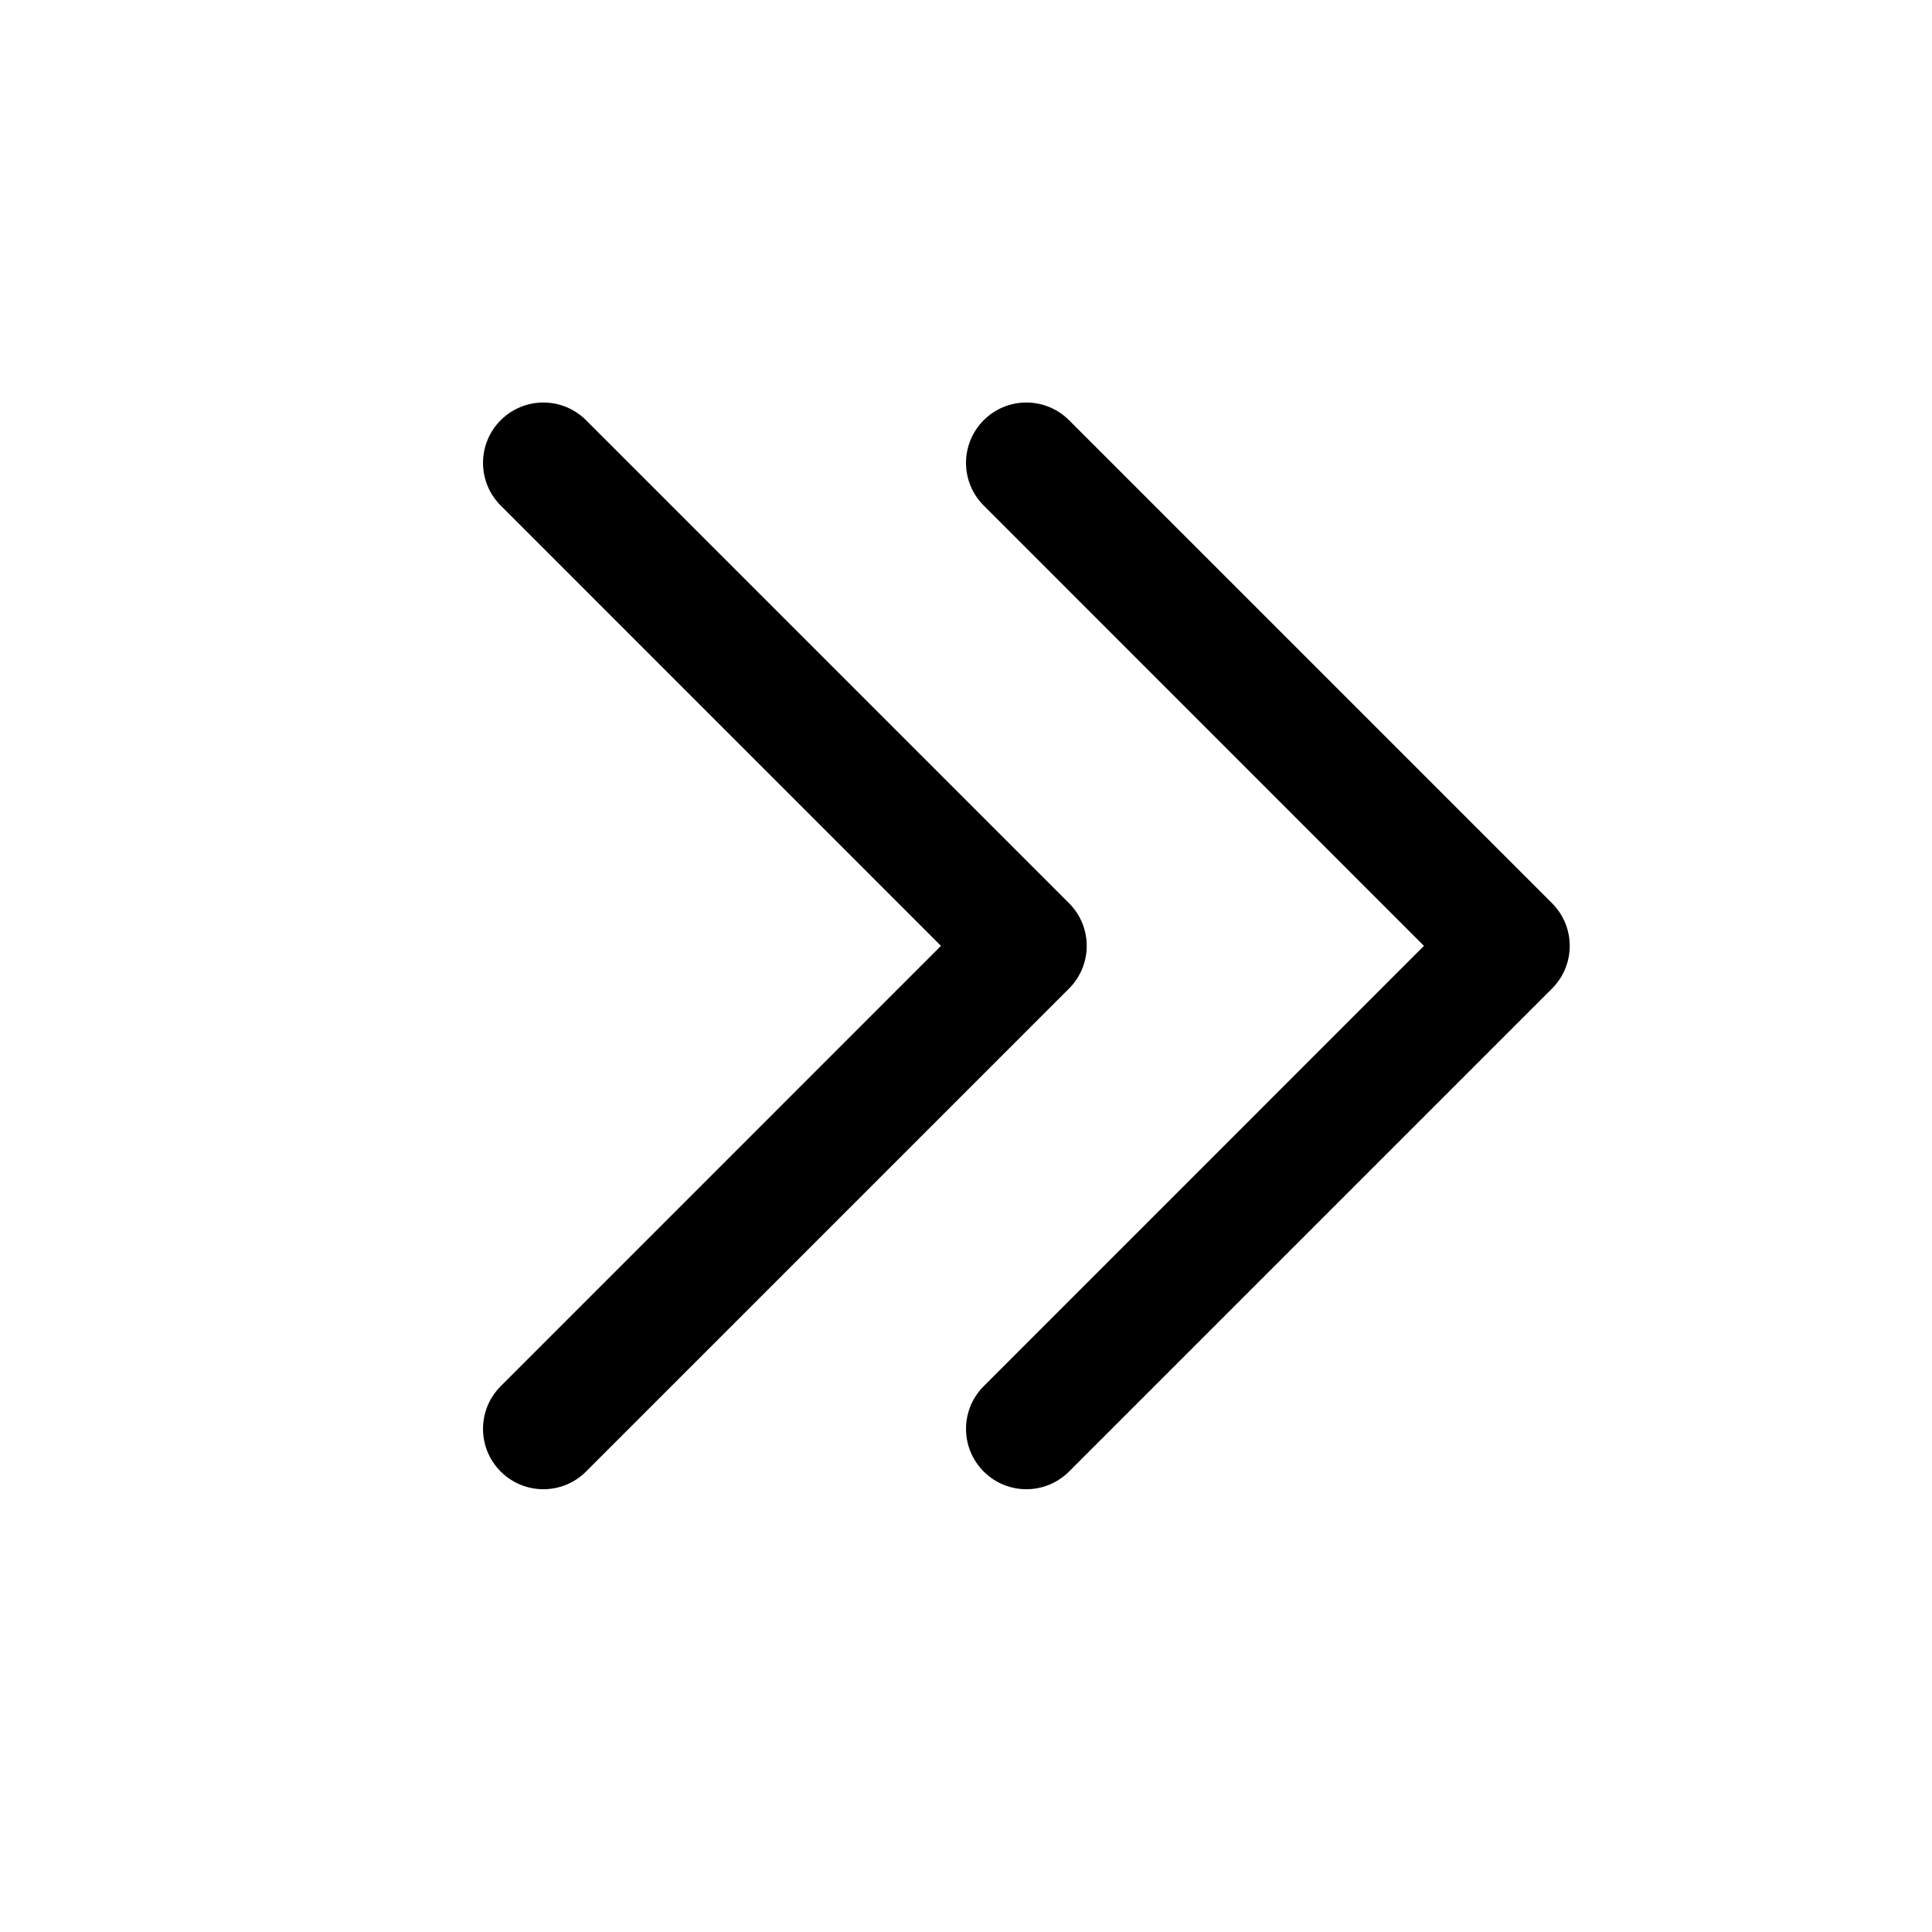 <svg width="24" height="24" viewBox="0 0 24 24" fill="none" xmlns="http://www.w3.org/2000/svg">
<path fill-rule="evenodd" clip-rule="evenodd" d="M13.28 11.22C13.573 11.513 13.573 11.987 13.28 12.28L7.28 18.28C6.987 18.573 6.513 18.573 6.22 18.28C5.927 17.987 5.927 17.513 6.22 17.22L11.689 11.75L6.22 6.28C5.927 5.987 5.927 5.513 6.22 5.22C6.513 4.927 6.987 4.927 7.28 5.22L13.28 11.22Z" fill="black"/>
<path fill-rule="evenodd" clip-rule="evenodd" d="M19.28 11.22C19.573 11.513 19.573 11.987 19.28 12.28L13.28 18.28C12.987 18.573 12.513 18.573 12.22 18.28C11.927 17.987 11.927 17.513 12.22 17.22L17.689 11.75L12.22 6.28C11.927 5.987 11.927 5.513 12.22 5.22C12.513 4.927 12.987 4.927 13.28 5.22L19.28 11.22Z" fill="black"/>
</svg>
